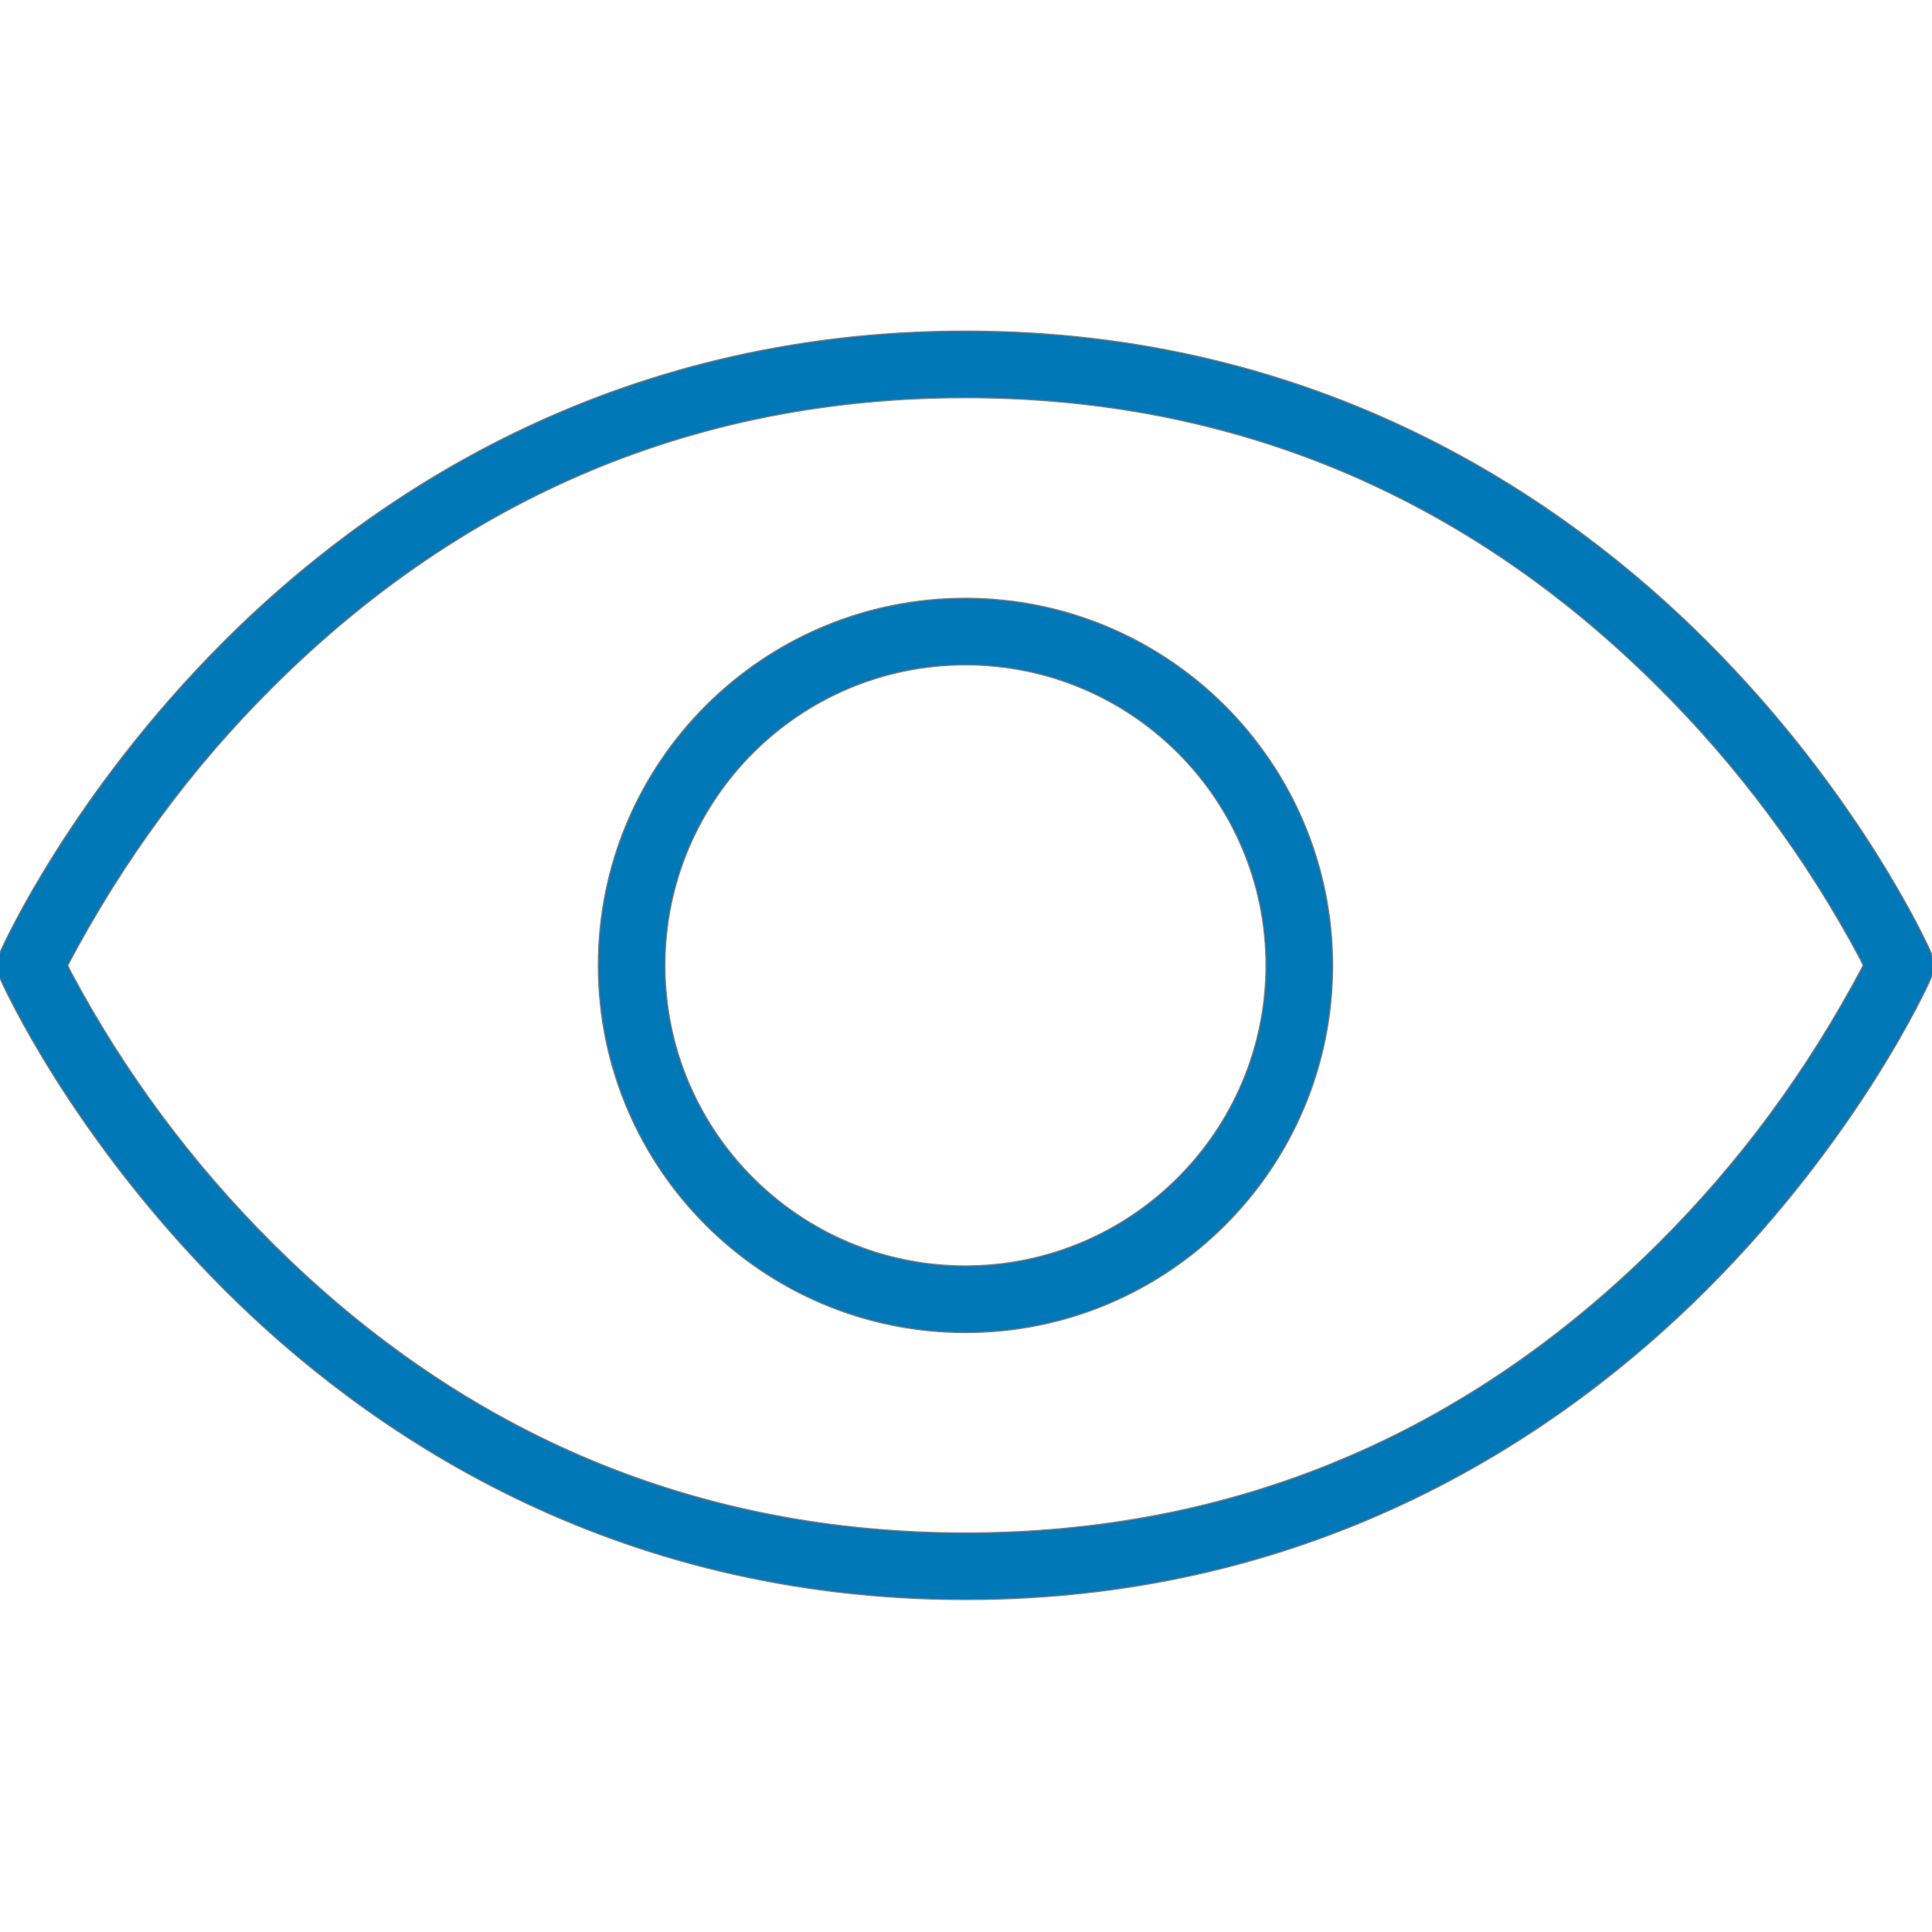 <?xml version="1.0" encoding="UTF-8" standalone="no"?>
<!DOCTYPE svg PUBLIC "-//W3C//DTD SVG 1.1//EN" "http://www.w3.org/Graphics/SVG/1.1/DTD/svg11.dtd">
<svg width="100%" height="100%" viewBox="0 0 100 100" version="1.1" xmlns="http://www.w3.org/2000/svg" xmlns:xlink="http://www.w3.org/1999/xlink" xml:space="preserve" xmlns:serif="http://www.serif.com/" style="fill-rule:evenodd;clip-rule:evenodd;stroke-linejoin:round;stroke-miterlimit:2;">
    <g transform="matrix(0.108,0,0,0.108,-5.323,-21.363)">
        <g id="ph-eye-thin">
            <path d="M974.621,653.982C973.266,650.931 940.574,578.416 867.312,505.15C799.484,437.31 682.781,356.447 512,356.447C341.219,356.447 224.516,437.31 156.688,505.15C83.426,578.416 50.735,650.931 49.379,653.982C48.507,655.893 47.999,658.127 47.999,660.48C47.999,662.833 48.507,665.067 49.42,667.078L49.379,666.978C50.734,670.029 83.43,742.525 156.688,815.775C224.516,883.599 341.223,964.447 512,964.447C682.777,964.447 799.484,883.599 867.312,815.775C940.57,742.525 973.265,670.029 974.621,666.978C975.493,665.067 976.001,662.833 976.001,660.48C976.001,658.127 975.493,655.893 974.58,653.882L974.621,653.982ZM843.855,793.978C751.558,885.861 639.906,932.447 512,932.447C384.094,932.447 272.441,885.861 180.145,793.978C141.646,755.706 108.877,711.73 83.197,663.412L81.774,660.478C108.874,609.211 141.645,565.223 180.123,526.969L180.149,526.943C272.446,435.045 384.094,388.447 512.001,388.447C639.908,388.447 751.556,435.045 843.853,526.943C882.355,565.224 915.127,609.211 940.805,657.542L942.228,660.478C915.127,711.732 882.357,755.708 843.883,793.952L843.856,793.978L843.855,793.978ZM512,484.482C414.798,484.482 336,563.28 336,660.482C336,757.684 414.798,836.482 512,836.482C609.202,836.482 688,757.684 688,660.482C687.887,563.325 609.157,484.595 512.011,484.482L512,484.482ZM512,804.482C432.471,804.482 368,740.011 368,660.482C368,580.953 432.471,516.482 512,516.482C591.529,516.482 656,580.953 656,660.482C655.908,739.974 591.492,804.39 512.009,804.482L512,804.482Z" style="fill:rgb(0,119,182);fill-rule:nonzero;stroke:rgb(128,128,128);stroke-width:0.51px;"/>
        </g>
    </g>
</svg>

